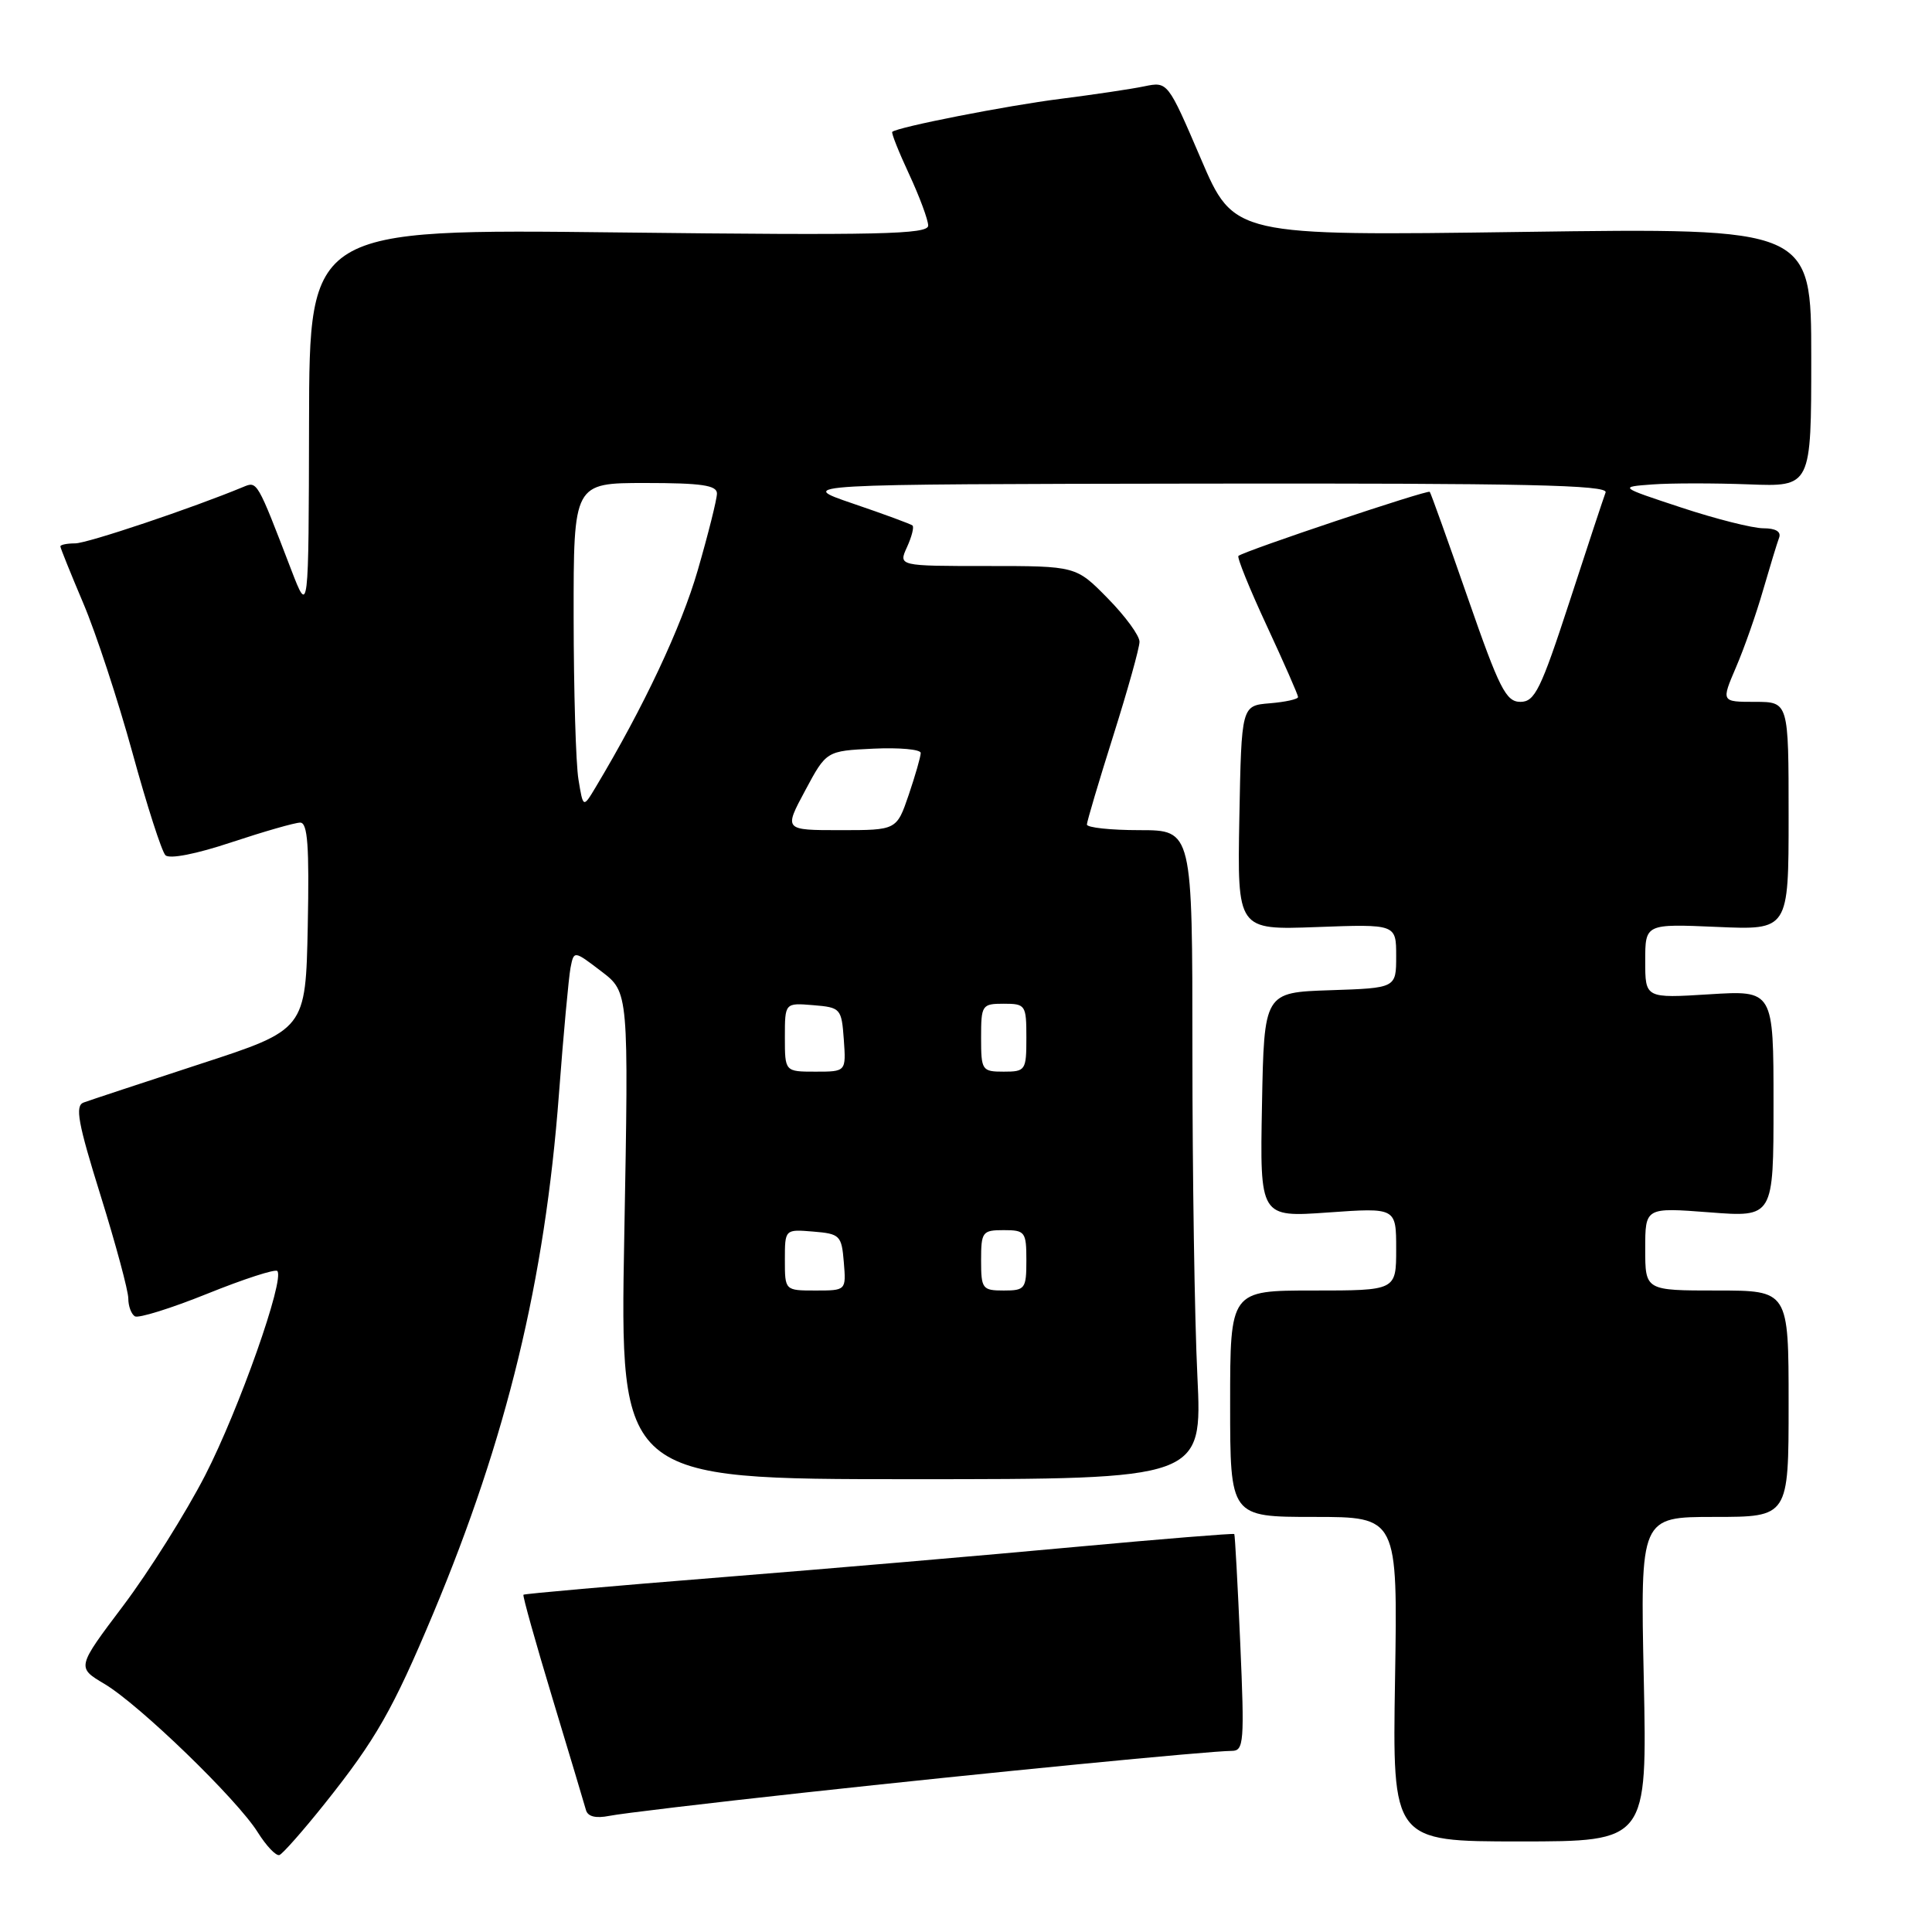 <?xml version="1.0" encoding="UTF-8" standalone="no"?>
<!DOCTYPE svg PUBLIC "-//W3C//DTD SVG 1.1//EN" "http://www.w3.org/Graphics/SVG/1.1/DTD/svg11.dtd" >
<svg xmlns="http://www.w3.org/2000/svg" xmlns:xlink="http://www.w3.org/1999/xlink" version="1.1" viewBox="0 0 256 256">
 <g >
 <path fill="currentColor"
d=" M 43.02 239.00 C 49.81 230.49 52.06 226.54 57.41 213.78 C 67.16 190.50 72.20 169.67 74.06 145.00 C 74.66 137.03 75.36 129.47 75.60 128.22 C 76.05 125.94 76.05 125.94 79.68 128.71 C 83.31 131.47 83.31 131.47 82.72 163.74 C 82.13 196.00 82.13 196.00 120.72 196.00 C 159.31 196.00 159.31 196.00 158.66 182.34 C 158.29 174.83 158.00 155.48 158.00 139.34 C 158.00 110.00 158.00 110.00 151.00 110.00 C 147.15 110.00 144.01 109.66 144.02 109.25 C 144.03 108.84 145.60 103.55 147.51 97.50 C 149.42 91.45 150.99 85.84 150.99 85.04 C 151.00 84.23 149.11 81.65 146.79 79.29 C 142.58 75.00 142.58 75.00 130.81 75.00 C 119.04 75.00 119.04 75.00 120.18 72.50 C 120.81 71.12 121.14 69.83 120.91 69.63 C 120.69 69.44 117.12 68.12 113.00 66.72 C 105.50 64.16 105.50 64.16 159.36 64.08 C 202.05 64.02 213.12 64.26 212.75 65.25 C 212.49 65.94 210.33 72.46 207.96 79.75 C 204.16 91.38 203.37 93.00 201.46 93.00 C 199.55 93.00 198.67 91.25 194.50 79.25 C 191.87 71.69 189.60 65.35 189.45 65.17 C 189.19 64.86 164.99 72.96 164.10 73.66 C 163.88 73.83 165.56 77.99 167.85 82.91 C 170.13 87.82 172.00 92.08 172.00 92.36 C 172.00 92.65 170.31 93.02 168.25 93.19 C 164.50 93.50 164.50 93.50 164.22 108.36 C 163.95 123.23 163.95 123.23 174.47 122.84 C 185.00 122.45 185.00 122.45 185.00 126.69 C 185.00 130.92 185.00 130.92 176.25 131.21 C 167.50 131.50 167.50 131.50 167.22 146.40 C 166.94 161.30 166.94 161.30 175.97 160.66 C 185.00 160.02 185.00 160.02 185.00 165.51 C 185.00 171.00 185.00 171.00 174.00 171.00 C 163.00 171.00 163.00 171.00 163.00 186.00 C 163.00 201.00 163.00 201.00 174.10 201.00 C 185.20 201.00 185.20 201.00 184.85 222.50 C 184.50 244.00 184.50 244.00 201.38 244.00 C 218.26 244.00 218.26 244.00 217.81 222.50 C 217.35 201.00 217.35 201.00 227.17 201.00 C 237.00 201.00 237.00 201.00 237.00 186.00 C 237.00 171.00 237.00 171.00 227.50 171.00 C 218.00 171.00 218.00 171.00 218.00 165.49 C 218.00 159.99 218.00 159.99 226.50 160.64 C 235.00 161.30 235.00 161.30 235.00 146.26 C 235.00 131.22 235.00 131.22 226.50 131.75 C 218.00 132.28 218.00 132.28 218.00 127.34 C 218.00 122.41 218.00 122.41 227.50 122.82 C 237.00 123.24 237.00 123.24 237.00 108.12 C 237.00 93.00 237.00 93.00 232.54 93.00 C 228.07 93.00 228.07 93.00 230.02 88.44 C 231.10 85.94 232.72 81.33 233.62 78.19 C 234.53 75.06 235.48 71.94 235.74 71.25 C 236.04 70.45 235.29 70.00 233.66 70.00 C 232.25 70.00 227.37 68.77 222.80 67.26 C 214.50 64.52 214.50 64.52 218.96 64.19 C 221.41 64.01 227.15 64.01 231.71 64.18 C 240.00 64.50 240.00 64.50 240.00 47.35 C 240.00 30.20 240.00 30.20 201.75 30.73 C 163.50 31.26 163.50 31.26 159.12 21.03 C 154.73 10.80 154.73 10.80 151.62 11.44 C 149.90 11.80 144.90 12.54 140.50 13.10 C 133.44 13.99 118.96 16.83 118.23 17.47 C 118.08 17.60 119.09 20.14 120.47 23.10 C 121.85 26.07 122.98 29.12 122.99 29.89 C 123.00 31.05 116.52 31.20 82.00 30.80 C 41.00 30.33 41.00 30.33 40.95 55.91 C 40.90 81.50 40.90 81.50 38.59 75.50 C 34.05 63.67 34.09 63.75 32.24 64.52 C 25.56 67.30 11.58 72.00 9.96 72.00 C 8.88 72.00 8.00 72.18 8.00 72.40 C 8.00 72.61 9.37 76.00 11.03 79.92 C 12.70 83.84 15.63 92.76 17.55 99.74 C 19.46 106.71 21.43 112.83 21.92 113.32 C 22.46 113.86 26.02 113.16 30.66 111.61 C 34.98 110.18 39.08 109.00 39.78 109.00 C 40.77 109.00 40.99 112.12 40.78 122.71 C 40.50 136.43 40.50 136.43 26.50 140.99 C 18.80 143.51 11.86 145.80 11.08 146.09 C 9.91 146.52 10.33 148.80 13.33 158.42 C 15.35 164.90 17.00 171.04 17.00 172.05 C 17.00 173.06 17.39 174.12 17.87 174.42 C 18.34 174.71 22.67 173.36 27.48 171.42 C 32.29 169.48 36.46 168.13 36.74 168.41 C 37.78 169.45 31.67 186.76 27.18 195.50 C 24.63 200.45 19.76 208.20 16.36 212.72 C 10.16 220.94 10.16 220.94 13.83 223.12 C 18.46 225.87 31.44 238.43 34.16 242.80 C 35.30 244.61 36.58 245.96 37.03 245.80 C 37.47 245.63 40.17 242.57 43.02 239.00 Z  M 106.50 237.54 C 130.55 234.91 160.27 232.01 163.23 232.00 C 164.82 232.00 164.91 230.83 164.34 217.75 C 164.00 209.91 163.64 203.40 163.55 203.27 C 163.46 203.15 153.96 203.92 142.44 204.98 C 130.92 206.05 109.82 207.86 95.55 209.00 C 81.27 210.14 69.49 211.18 69.36 211.31 C 69.23 211.44 70.96 217.61 73.20 225.02 C 75.44 232.43 77.44 239.10 77.64 239.83 C 77.88 240.71 78.93 240.97 80.75 240.61 C 82.26 240.30 93.85 238.92 106.50 237.54 Z  M 104.00 166.94 C 104.00 162.88 104.00 162.88 107.75 163.19 C 111.30 163.48 111.52 163.70 111.81 167.25 C 112.12 171.00 112.12 171.00 108.06 171.00 C 104.00 171.00 104.00 171.00 104.00 166.94 Z  M 130.00 167.00 C 130.00 163.22 130.17 163.00 133.00 163.00 C 135.83 163.00 136.00 163.22 136.00 167.00 C 136.00 170.78 135.83 171.00 133.00 171.00 C 130.17 171.00 130.00 170.78 130.00 167.00 Z  M 104.00 137.44 C 104.00 132.88 104.00 132.88 107.75 133.19 C 111.39 133.49 111.51 133.62 111.81 137.75 C 112.11 142.00 112.11 142.00 108.06 142.00 C 104.00 142.00 104.00 142.00 104.00 137.44 Z  M 130.00 137.50 C 130.00 133.17 130.11 133.00 133.00 133.00 C 135.89 133.00 136.00 133.17 136.00 137.50 C 136.00 141.83 135.89 142.00 133.00 142.00 C 130.11 142.00 130.00 141.83 130.00 137.50 Z  M 106.69 104.75 C 109.50 99.50 109.50 99.50 115.75 99.20 C 119.19 99.04 122.00 99.30 122.00 99.77 C 122.00 100.25 121.28 102.75 120.41 105.32 C 118.81 110.00 118.81 110.00 111.34 110.00 C 103.87 110.00 103.87 110.00 106.69 104.75 Z  M 76.65 103.29 C 76.30 101.21 76.02 91.51 76.01 81.75 C 76.00 64.00 76.00 64.00 85.50 64.00 C 92.94 64.00 95.00 64.30 95.00 65.39 C 95.00 66.15 93.85 70.74 92.45 75.58 C 90.26 83.13 85.30 93.67 78.94 104.29 C 77.27 107.08 77.27 107.08 76.65 103.29 Z "/>
</g>
</svg>